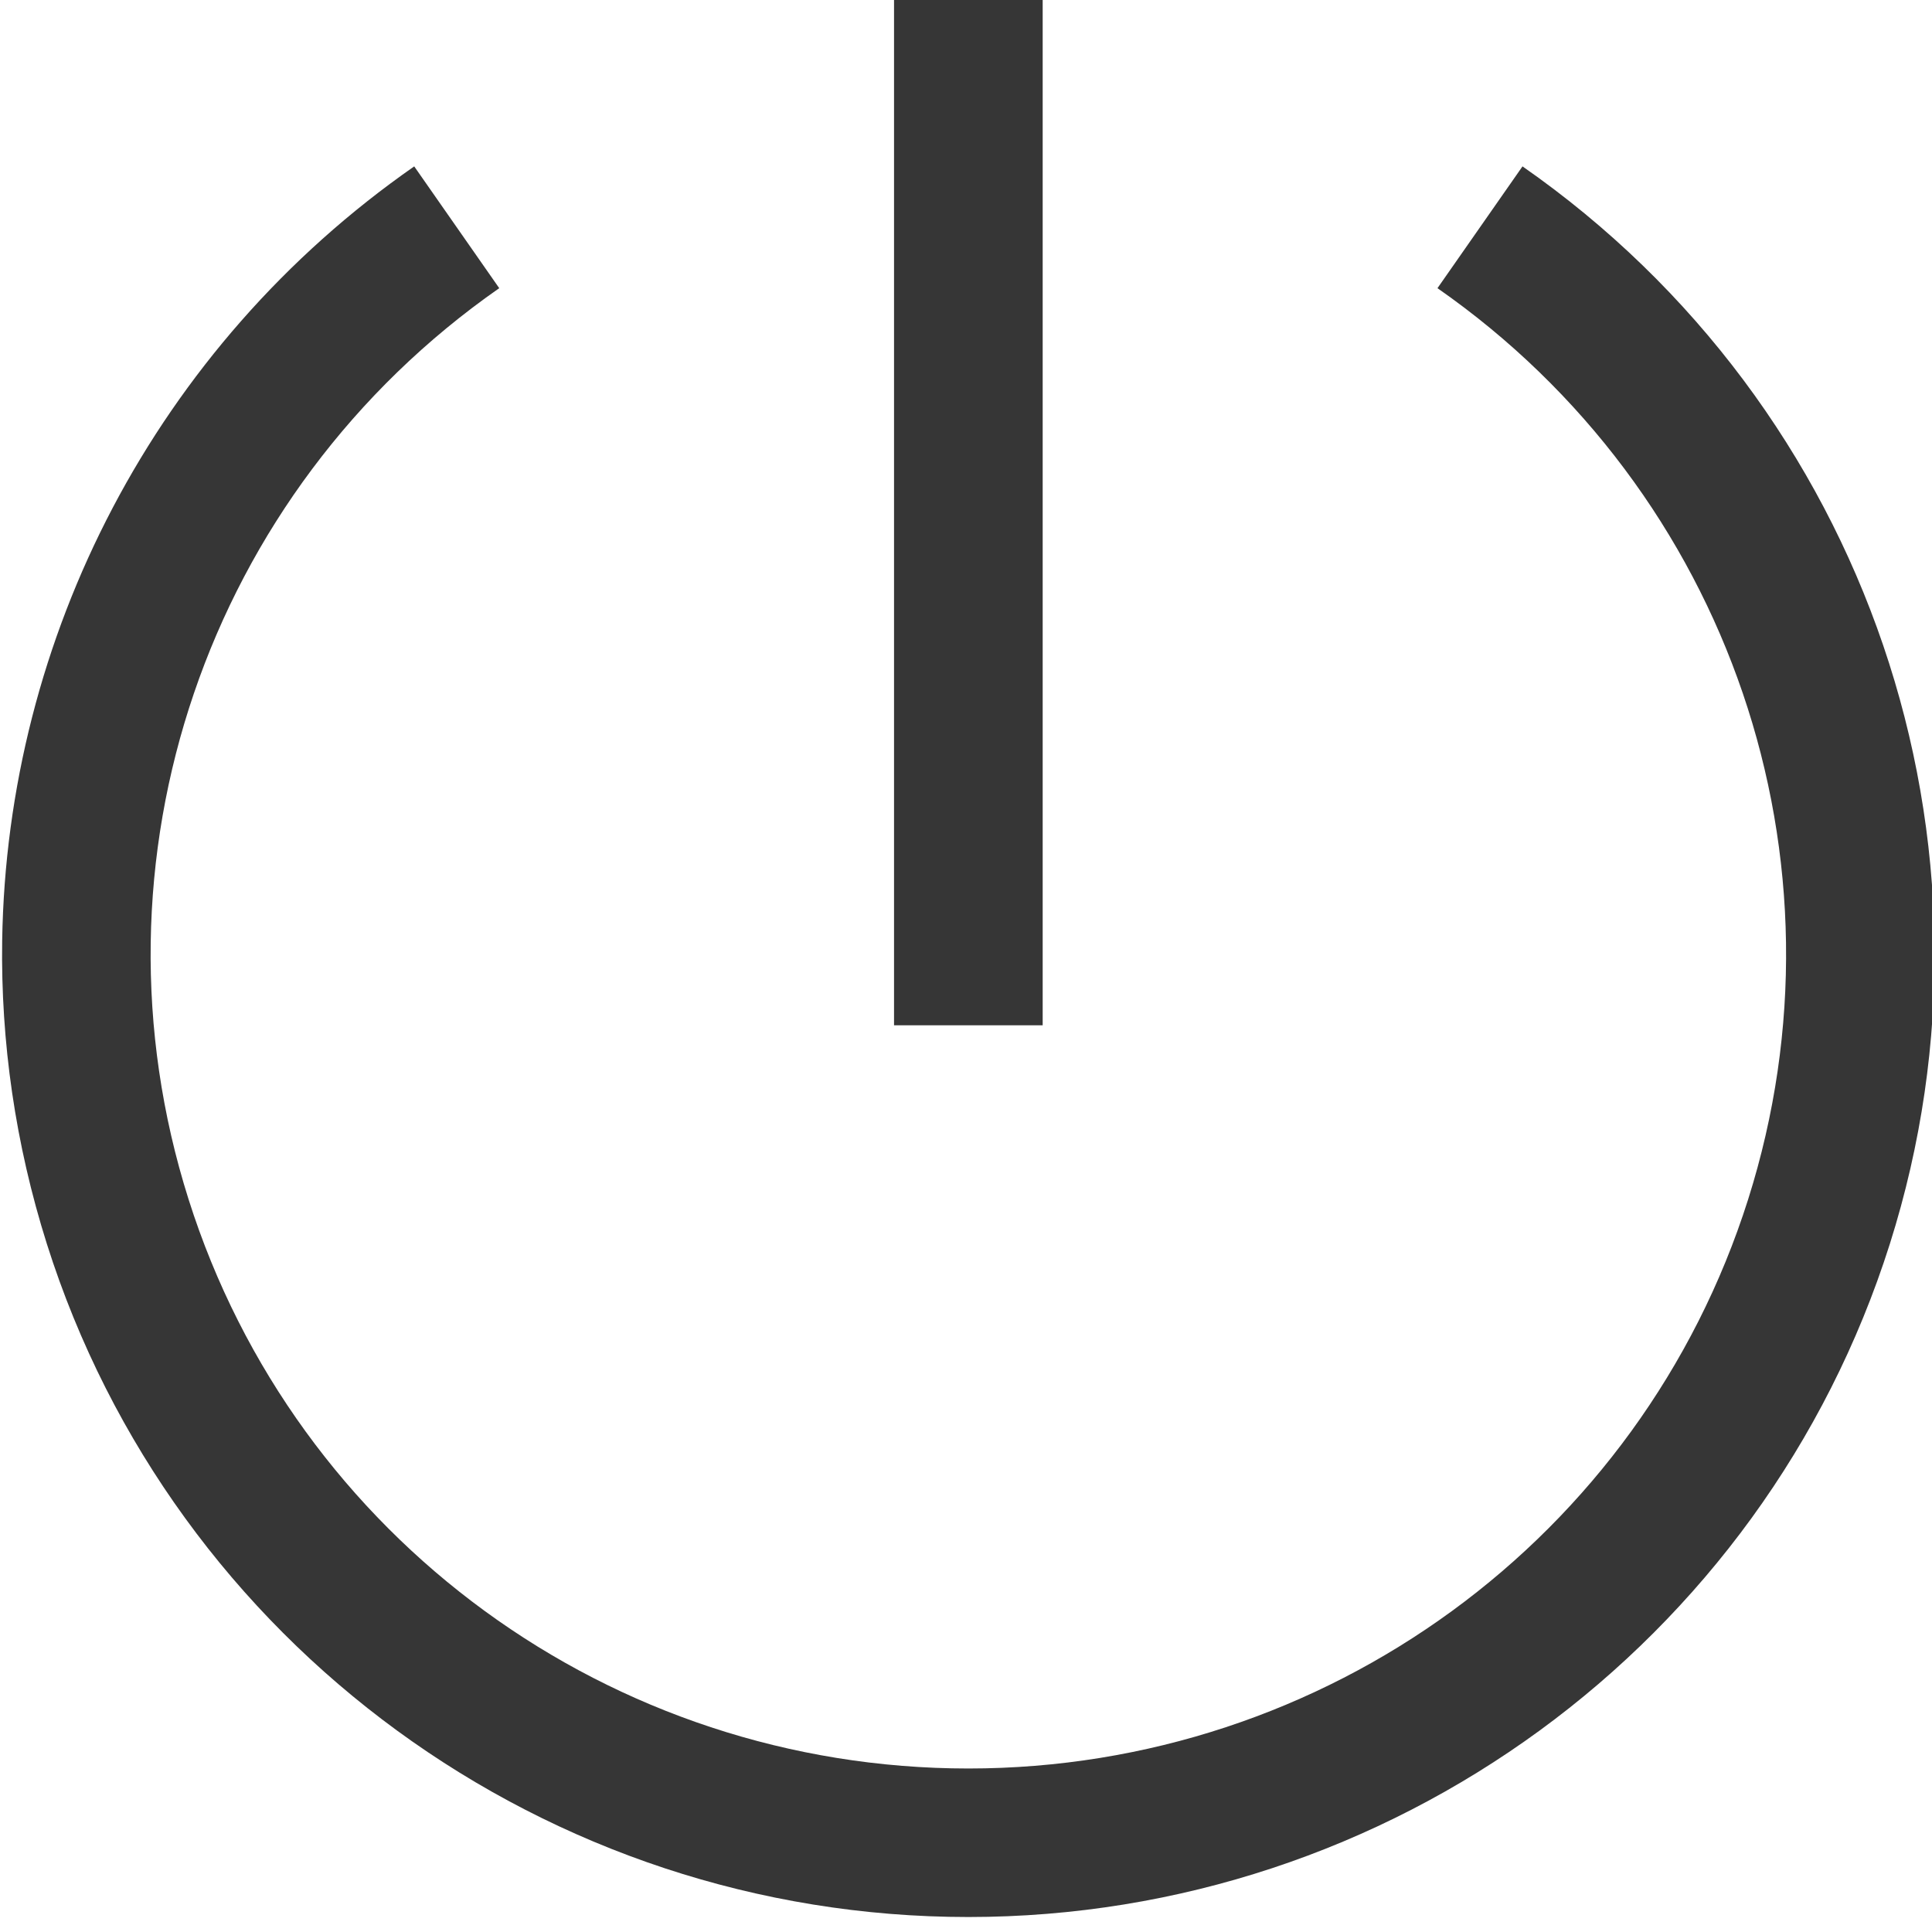 <?xml version="1.0" encoding="UTF-8" standalone="no"?>
<svg
   width="16"
   height="16"
   version="1.1"
   id="svg2"
   sodipodi:docname="system-shutdown-symbolic.svg"
   inkscape:version="1.4 (e7c3feb100, 2024-10-09)"
   xmlns:inkscape="http://www.inkscape.org/namespaces/inkscape"
   xmlns:sodipodi="http://sodipodi.sourceforge.net/DTD/sodipodi-0.dtd"
   xmlns="http://www.w3.org/2000/svg"
   xmlns:svg="http://www.w3.org/2000/svg">
  <defs
     id="defs2" />
  <sodipodi:namedview
     id="namedview2"
     pagecolor="#ffffff"
     bordercolor="#111111"
     borderopacity="1"
     inkscape:showpageshadow="0"
     inkscape:pageopacity="0"
     inkscape:pagecheckerboard="1"
     inkscape:deskcolor="#d1d1d1"
     inkscape:zoom="49.875"
     inkscape:cx="8"
     inkscape:cy="8"
     inkscape:window-width="1920"
     inkscape:window-height="1011"
     inkscape:window-x="0"
     inkscape:window-y="0"
     inkscape:window-maximized="1"
     inkscape:current-layer="svg2" />
  <g
     transform="matrix(1.231,0,0,1.23,-65.225,-394.949)"
     fill="#363636"
     id="g2">
    <path
       d="m 53,327.43 c -0.01,0.68 0.088,1.369 0.301,2.043 0.853,2.696 3.365,4.531 6.199,4.531 2.834,0 5.346,-1.836 6.199,-4.531 0.853,-2.696 -0.148,-5.636 -2.471,-7.256 l -0.572,0.82 c 1.968,1.373 2.812,3.853 2.09,6.135 -0.722,2.282 -2.843,3.832 -5.246,3.832 -2.403,0 -4.524,-1.55 -5.246,-3.832 -0.722,-2.282 0.122,-4.761 2.09,-6.135 l -0.572,-0.82 c -1.742,1.215 -2.741,3.173 -2.772,5.213 z"
       id="path1" />
    <path
       d="m 59,321 v 7 h 1 v -7 z"
       id="path2" />
  </g>
</svg>
